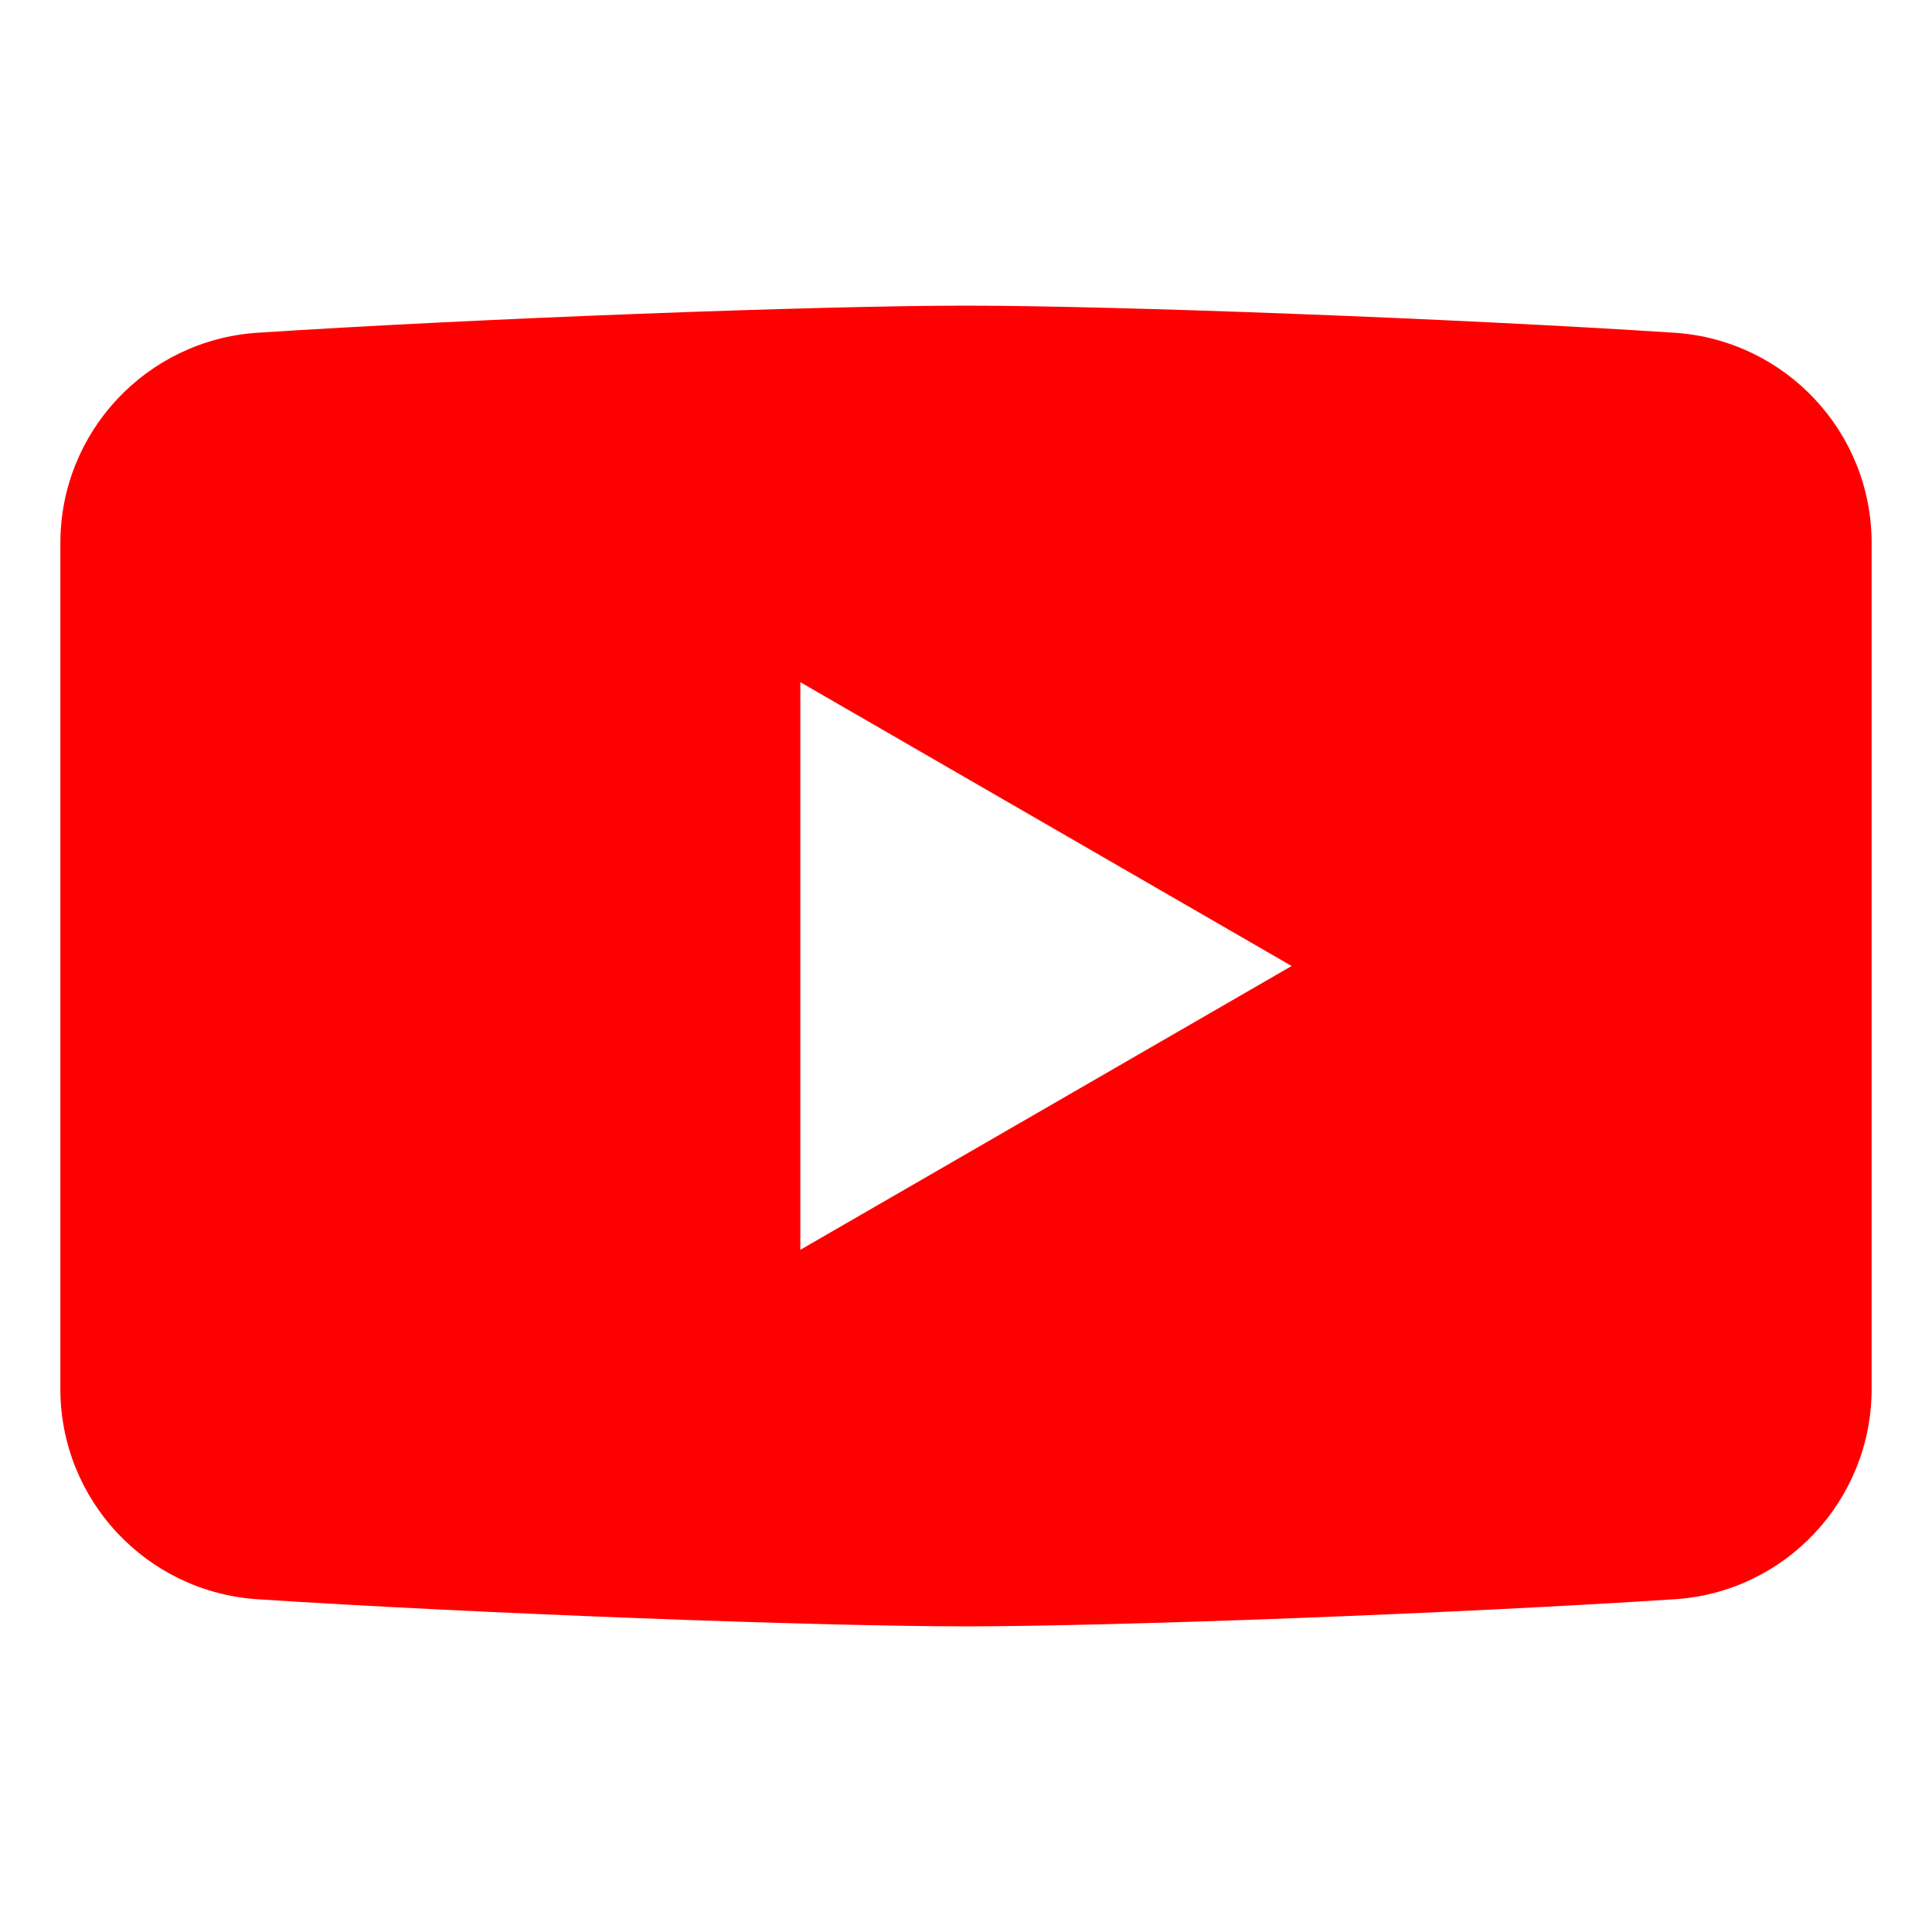 <svg width="20" height="20" viewBox="0 0 20 20" fill="none" xmlns="http://www.w3.org/2000/svg">
<path d="M17.34 3.445C15.074 3.297 11.535 3.164 10 3.164C8.465 3.164 4.926 3.297 2.66 3.445C1.516 3.523 0.625 4.473 0.625 5.621V14.379C0.625 15.527 1.516 16.477 2.66 16.555C4.926 16.703 8.465 16.836 10 16.836C11.535 16.836 15.074 16.703 17.34 16.555C18.484 16.48 19.375 15.527 19.375 14.379V5.621C19.375 4.473 18.484 3.523 17.34 3.445ZM8.285 12.938V7.062L13.371 10L8.285 12.938Z" fill="red"/>
</svg>
